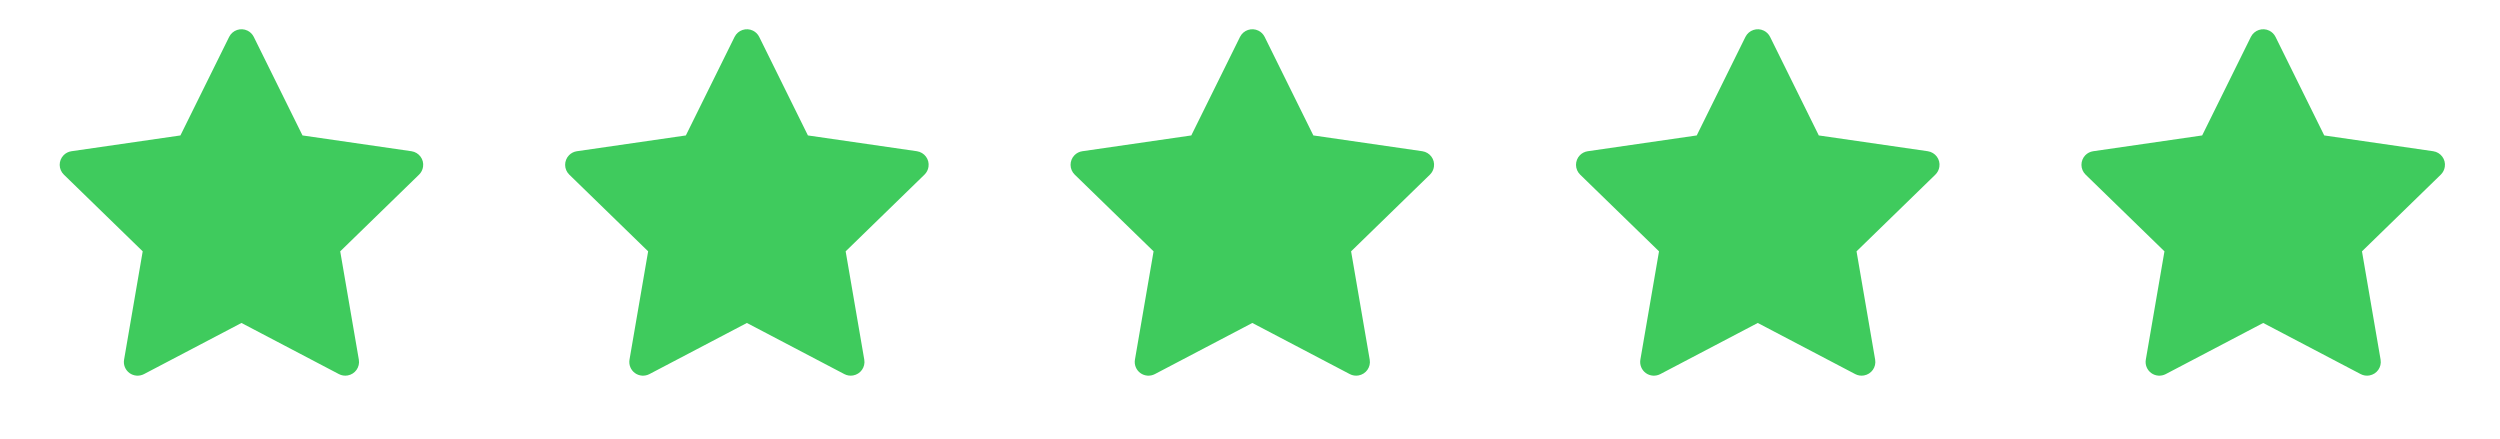 <svg width="114" height="20" viewBox="0 0 114 20" fill="none" xmlns="http://www.w3.org/2000/svg">
<path d="M18.763 6.896L13.794 6.176L11.572 1.682C11.511 1.559 11.412 1.459 11.288 1.398C10.979 1.246 10.603 1.373 10.449 1.682L8.227 6.176L3.258 6.896C3.121 6.916 2.996 6.98 2.9 7.078C2.784 7.197 2.72 7.357 2.722 7.523C2.724 7.689 2.793 7.847 2.912 7.963L6.507 11.461L5.658 16.4C5.638 16.515 5.65 16.634 5.694 16.741C5.738 16.85 5.812 16.943 5.906 17.012C6.001 17.08 6.113 17.121 6.229 17.129C6.346 17.137 6.462 17.113 6.566 17.059L11.011 14.727L15.455 17.059C15.577 17.123 15.717 17.145 15.853 17.121C16.193 17.062 16.422 16.74 16.363 16.4L15.514 11.461L19.109 7.963C19.207 7.867 19.272 7.742 19.291 7.605C19.344 7.264 19.105 6.947 18.763 6.896Z" fill="#3FCB5D"/>
<path d="M41.811 6.896L36.841 6.176L34.62 1.682C34.559 1.559 34.459 1.459 34.336 1.398C34.027 1.246 33.651 1.373 33.497 1.682L31.275 6.176L26.306 6.896C26.169 6.916 26.044 6.98 25.948 7.078C25.832 7.197 25.768 7.357 25.77 7.523C25.772 7.689 25.84 7.847 25.959 7.963L29.555 11.461L28.705 16.4C28.686 16.515 28.698 16.634 28.742 16.741C28.786 16.85 28.86 16.943 28.954 17.012C29.049 17.08 29.16 17.121 29.277 17.129C29.394 17.137 29.51 17.113 29.613 17.059L34.058 14.727L38.503 17.059C38.624 17.123 38.765 17.145 38.9 17.121C39.241 17.062 39.47 16.74 39.411 16.4L38.562 11.461L42.157 7.963C42.255 7.867 42.32 7.742 42.339 7.605C42.392 7.264 42.153 6.947 41.811 6.896Z" fill="#3FCB5D"/>
<path d="M64.859 6.896L59.889 6.176L57.668 1.682C57.607 1.559 57.508 1.459 57.384 1.398C57.075 1.246 56.699 1.373 56.545 1.682L54.323 6.176L49.354 6.896C49.217 6.916 49.092 6.98 48.996 7.078C48.88 7.197 48.816 7.357 48.818 7.523C48.82 7.689 48.888 7.847 49.007 7.963L52.603 11.461L51.753 16.4C51.733 16.515 51.746 16.634 51.79 16.741C51.834 16.85 51.907 16.943 52.002 17.012C52.097 17.08 52.209 17.121 52.325 17.129C52.442 17.137 52.558 17.113 52.661 17.059L57.106 14.727L61.551 17.059C61.672 17.123 61.813 17.145 61.948 17.121C62.289 17.062 62.518 16.74 62.459 16.4L61.61 11.461L65.205 7.963C65.303 7.867 65.368 7.742 65.387 7.605C65.44 7.264 65.201 6.947 64.859 6.896Z" fill="#3FCB5D"/>
<path d="M87.907 6.896L82.937 6.176L80.716 1.682C80.655 1.559 80.555 1.459 80.432 1.398C80.123 1.246 79.747 1.373 79.592 1.682L77.371 6.176L72.402 6.896C72.265 6.916 72.139 6.98 72.043 7.078C71.928 7.197 71.864 7.357 71.866 7.523C71.868 7.689 71.936 7.847 72.055 7.963L75.651 11.461L74.801 16.4C74.781 16.515 74.794 16.634 74.838 16.741C74.882 16.85 74.955 16.943 75.05 17.012C75.144 17.08 75.256 17.121 75.373 17.129C75.49 17.137 75.606 17.113 75.709 17.059L80.154 14.727L84.599 17.059C84.72 17.123 84.861 17.145 84.996 17.121C85.337 17.062 85.566 16.74 85.507 16.4L84.658 11.461L88.253 7.963C88.351 7.867 88.415 7.742 88.435 7.605C88.488 7.264 88.249 6.947 87.907 6.896Z" fill="#3FCB5D"/>
<path d="M110.955 6.896L105.985 6.176L103.764 1.682C103.703 1.559 103.603 1.459 103.48 1.398C103.171 1.246 102.795 1.373 102.64 1.682L100.419 6.176L95.45 6.896C95.313 6.916 95.187 6.98 95.091 7.078C94.976 7.197 94.912 7.357 94.914 7.523C94.916 7.689 94.984 7.847 95.103 7.963L98.699 11.461L97.849 16.4C97.829 16.515 97.842 16.634 97.886 16.741C97.93 16.85 98.003 16.943 98.098 17.012C98.192 17.08 98.304 17.121 98.421 17.129C98.537 17.137 98.654 17.113 98.757 17.059L103.202 14.727L107.647 17.059C107.768 17.123 107.909 17.145 108.044 17.121C108.385 17.062 108.614 16.74 108.555 16.4L107.706 11.461L111.301 7.963C111.399 7.867 111.463 7.742 111.483 7.605C111.536 7.264 111.297 6.947 110.955 6.896Z" fill="#3FCB5D"/>
</svg>
